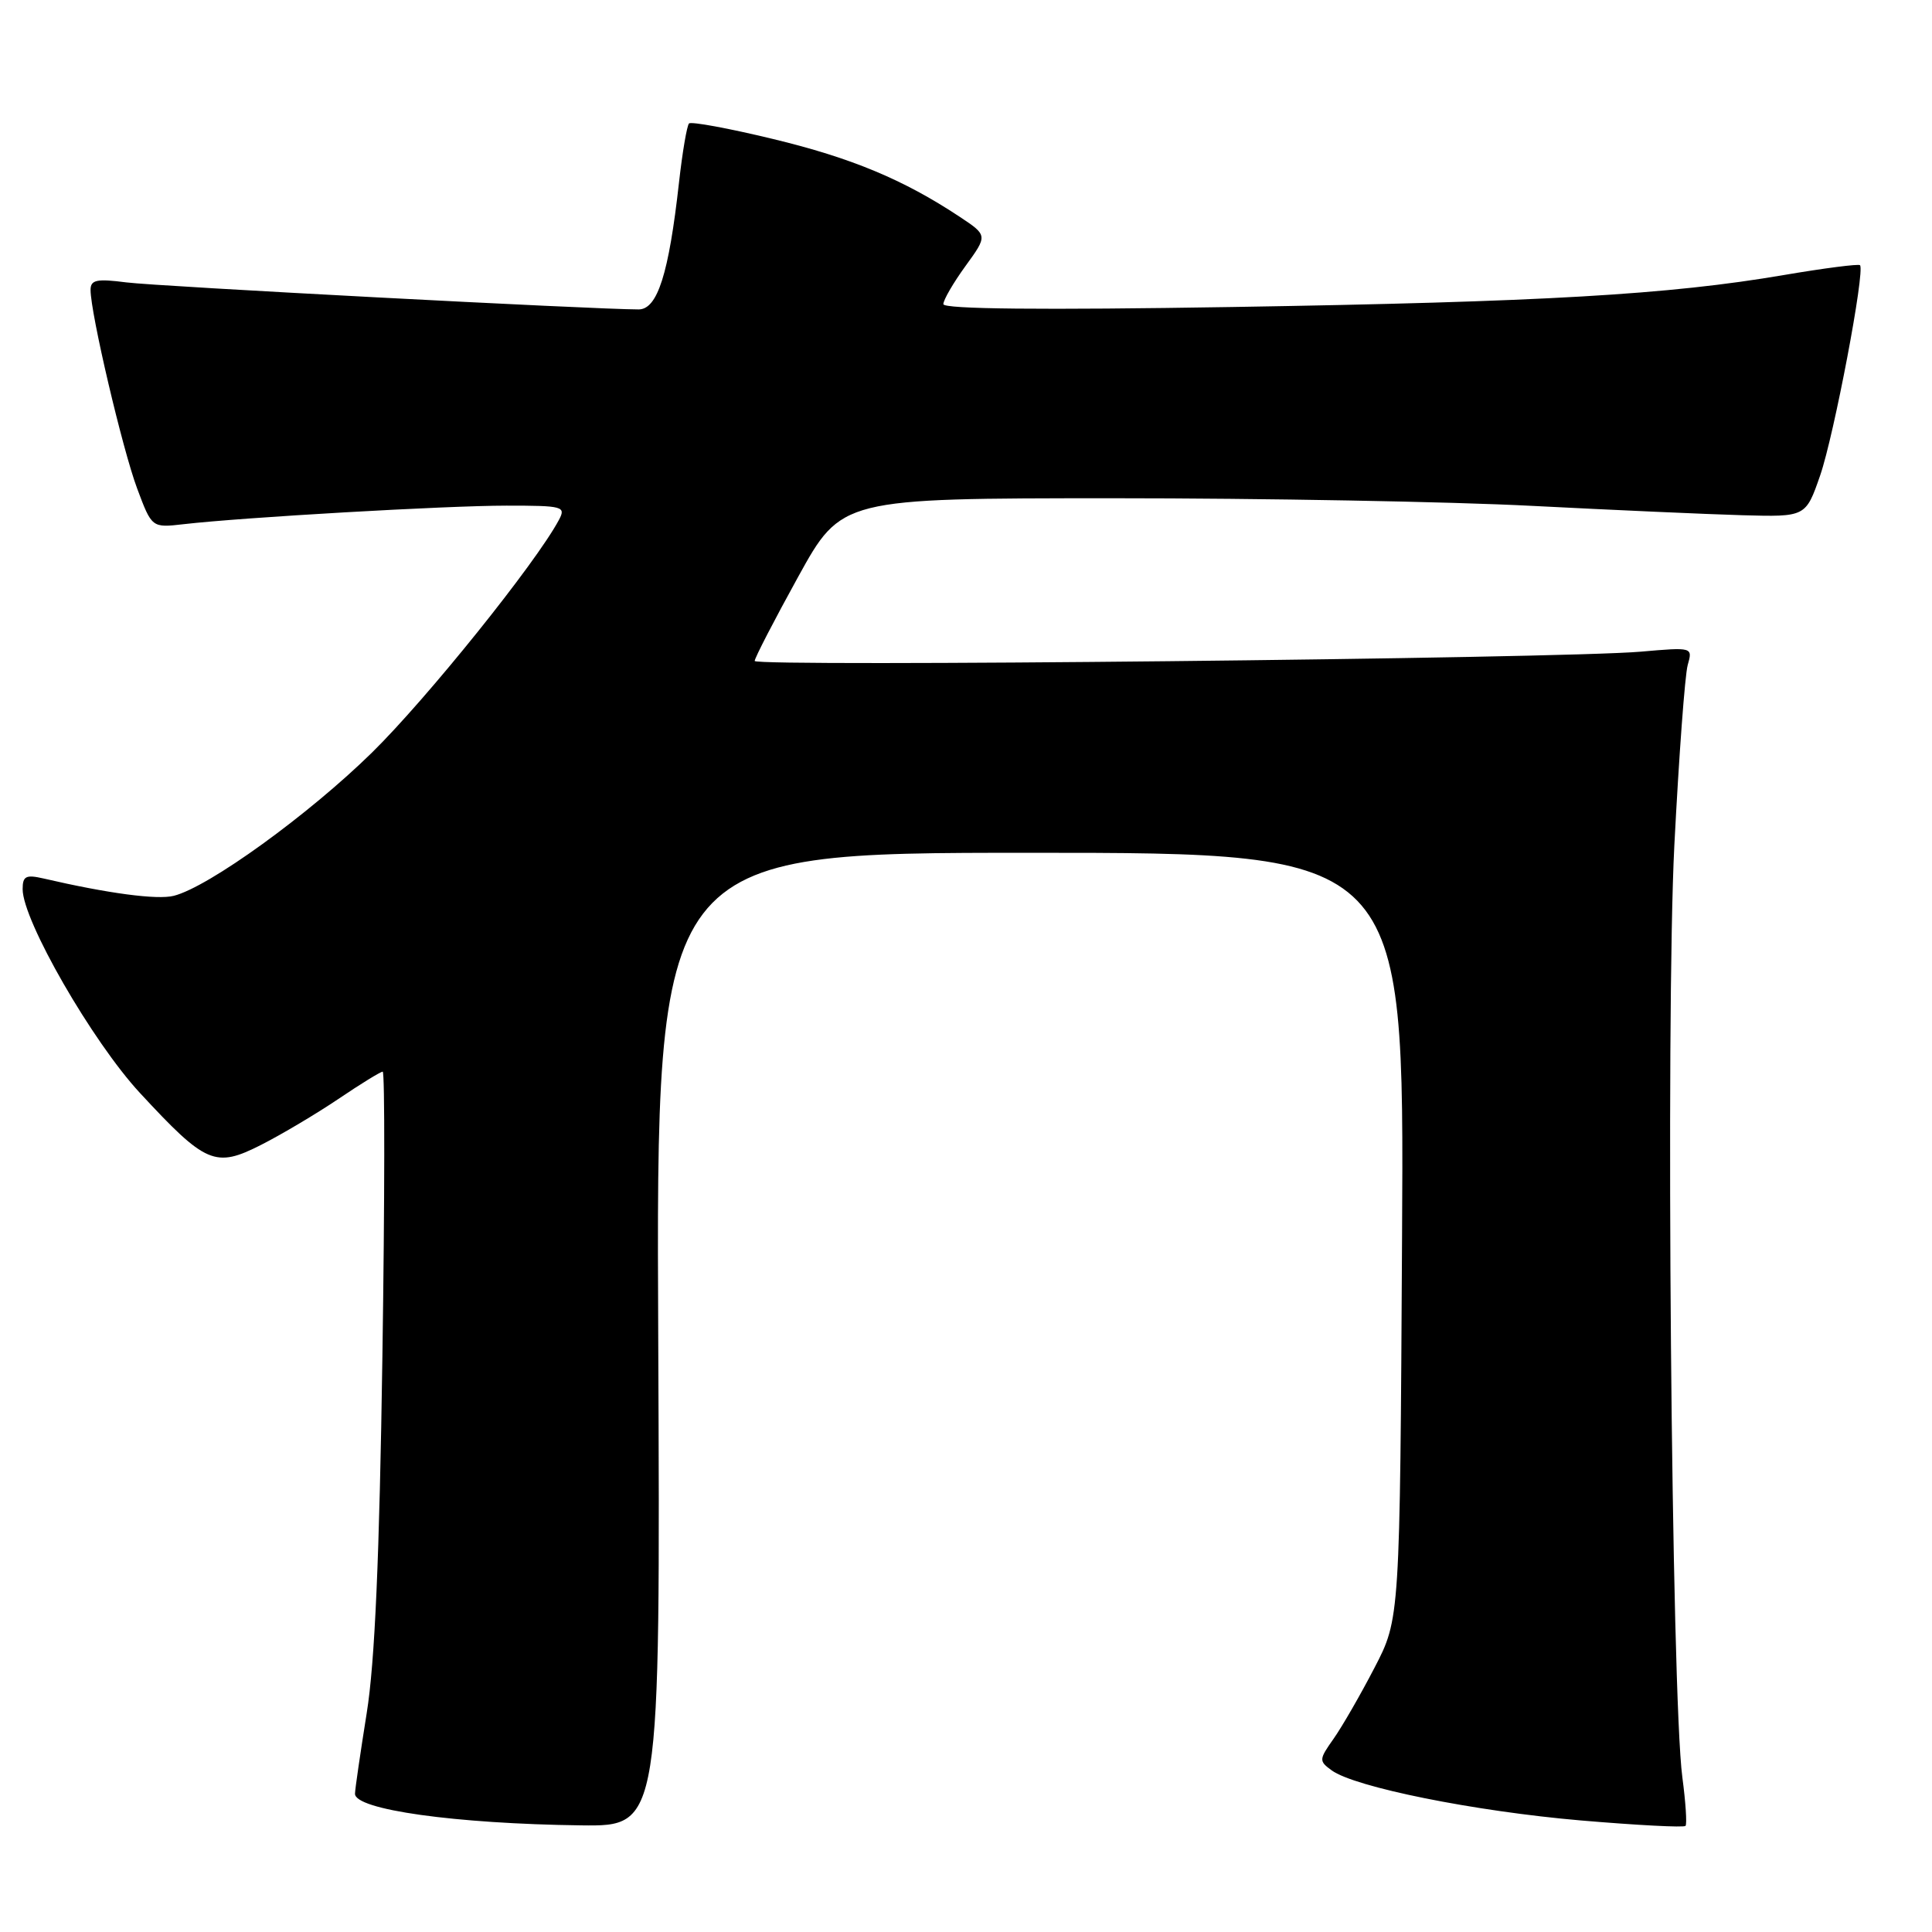 <?xml version="1.0" encoding="UTF-8" standalone="no"?>
<!DOCTYPE svg PUBLIC "-//W3C//DTD SVG 1.1//EN" "http://www.w3.org/Graphics/SVG/1.1/DTD/svg11.dtd" >
<svg xmlns="http://www.w3.org/2000/svg" xmlns:xlink="http://www.w3.org/1999/xlink" version="1.1" viewBox="0 0 256 256">
 <g >
 <path fill="currentColor"
d=" M 87.22 177.50 C 86.93 113.00 86.93 113.00 136.50 113.00 C 186.07 113.00 186.07 113.00 185.78 163.75 C 185.50 214.50 185.50 214.50 182.12 221.00 C 180.27 224.57 177.83 228.80 176.71 230.39 C 174.76 233.15 174.75 233.34 176.45 234.58 C 179.50 236.81 195.40 240.01 209.48 241.22 C 216.89 241.85 223.13 242.18 223.34 241.94 C 223.55 241.70 223.36 238.80 222.92 235.50 C 221.47 224.54 220.70 134.84 221.86 112.00 C 222.47 100.17 223.26 89.43 223.63 88.12 C 224.30 85.75 224.30 85.75 217.40 86.35 C 206.86 87.27 100.00 88.39 100.00 87.58 C 100.00 87.19 102.59 82.18 105.75 76.45 C 111.50 66.03 111.50 66.03 147.50 66.02 C 167.30 66.02 192.28 66.47 203.00 67.03 C 213.72 67.58 226.27 68.14 230.88 68.27 C 239.27 68.50 239.27 68.50 241.18 63.00 C 243.02 57.67 247.16 35.87 246.46 35.14 C 246.27 34.95 241.74 35.53 236.39 36.44 C 221.12 39.05 204.44 40.01 163.25 40.68 C 138.02 41.09 125.00 40.96 125.00 40.30 C 125.00 39.75 126.32 37.47 127.94 35.24 C 130.88 31.19 130.88 31.19 127.14 28.71 C 119.71 23.79 112.79 20.91 102.40 18.41 C 96.57 17.00 91.58 16.08 91.30 16.36 C 91.02 16.64 90.42 20.17 89.97 24.19 C 88.62 36.29 87.12 41.00 84.62 41.00 C 78.77 41.00 20.87 37.95 16.75 37.42 C 12.80 36.91 12.00 37.08 12.00 38.42 C 12.00 41.51 16.23 59.53 18.17 64.72 C 20.12 69.94 20.12 69.94 24.31 69.46 C 32.19 68.55 59.15 67.00 67.11 67.00 C 74.64 67.00 75.02 67.10 74.05 68.91 C 70.99 74.63 56.56 92.58 49.29 99.72 C 40.89 107.96 27.66 117.53 23.03 118.70 C 20.84 119.26 14.27 118.38 5.75 116.40 C 3.43 115.87 3.00 116.09 3.00 117.82 C 3.00 121.97 12.23 138.00 18.53 144.81 C 27.29 154.27 28.51 154.79 34.60 151.70 C 37.30 150.33 41.91 147.59 44.85 145.61 C 47.79 143.62 50.43 142.00 50.71 142.00 C 51.00 142.00 50.98 158.99 50.67 179.75 C 50.28 206.33 49.67 220.31 48.59 227.00 C 47.76 232.22 47.05 237.03 47.04 237.67 C 46.97 239.79 60.33 241.66 77.00 241.87 C 87.50 242.00 87.50 242.00 87.22 177.50 Z "/>
</g>
</svg>